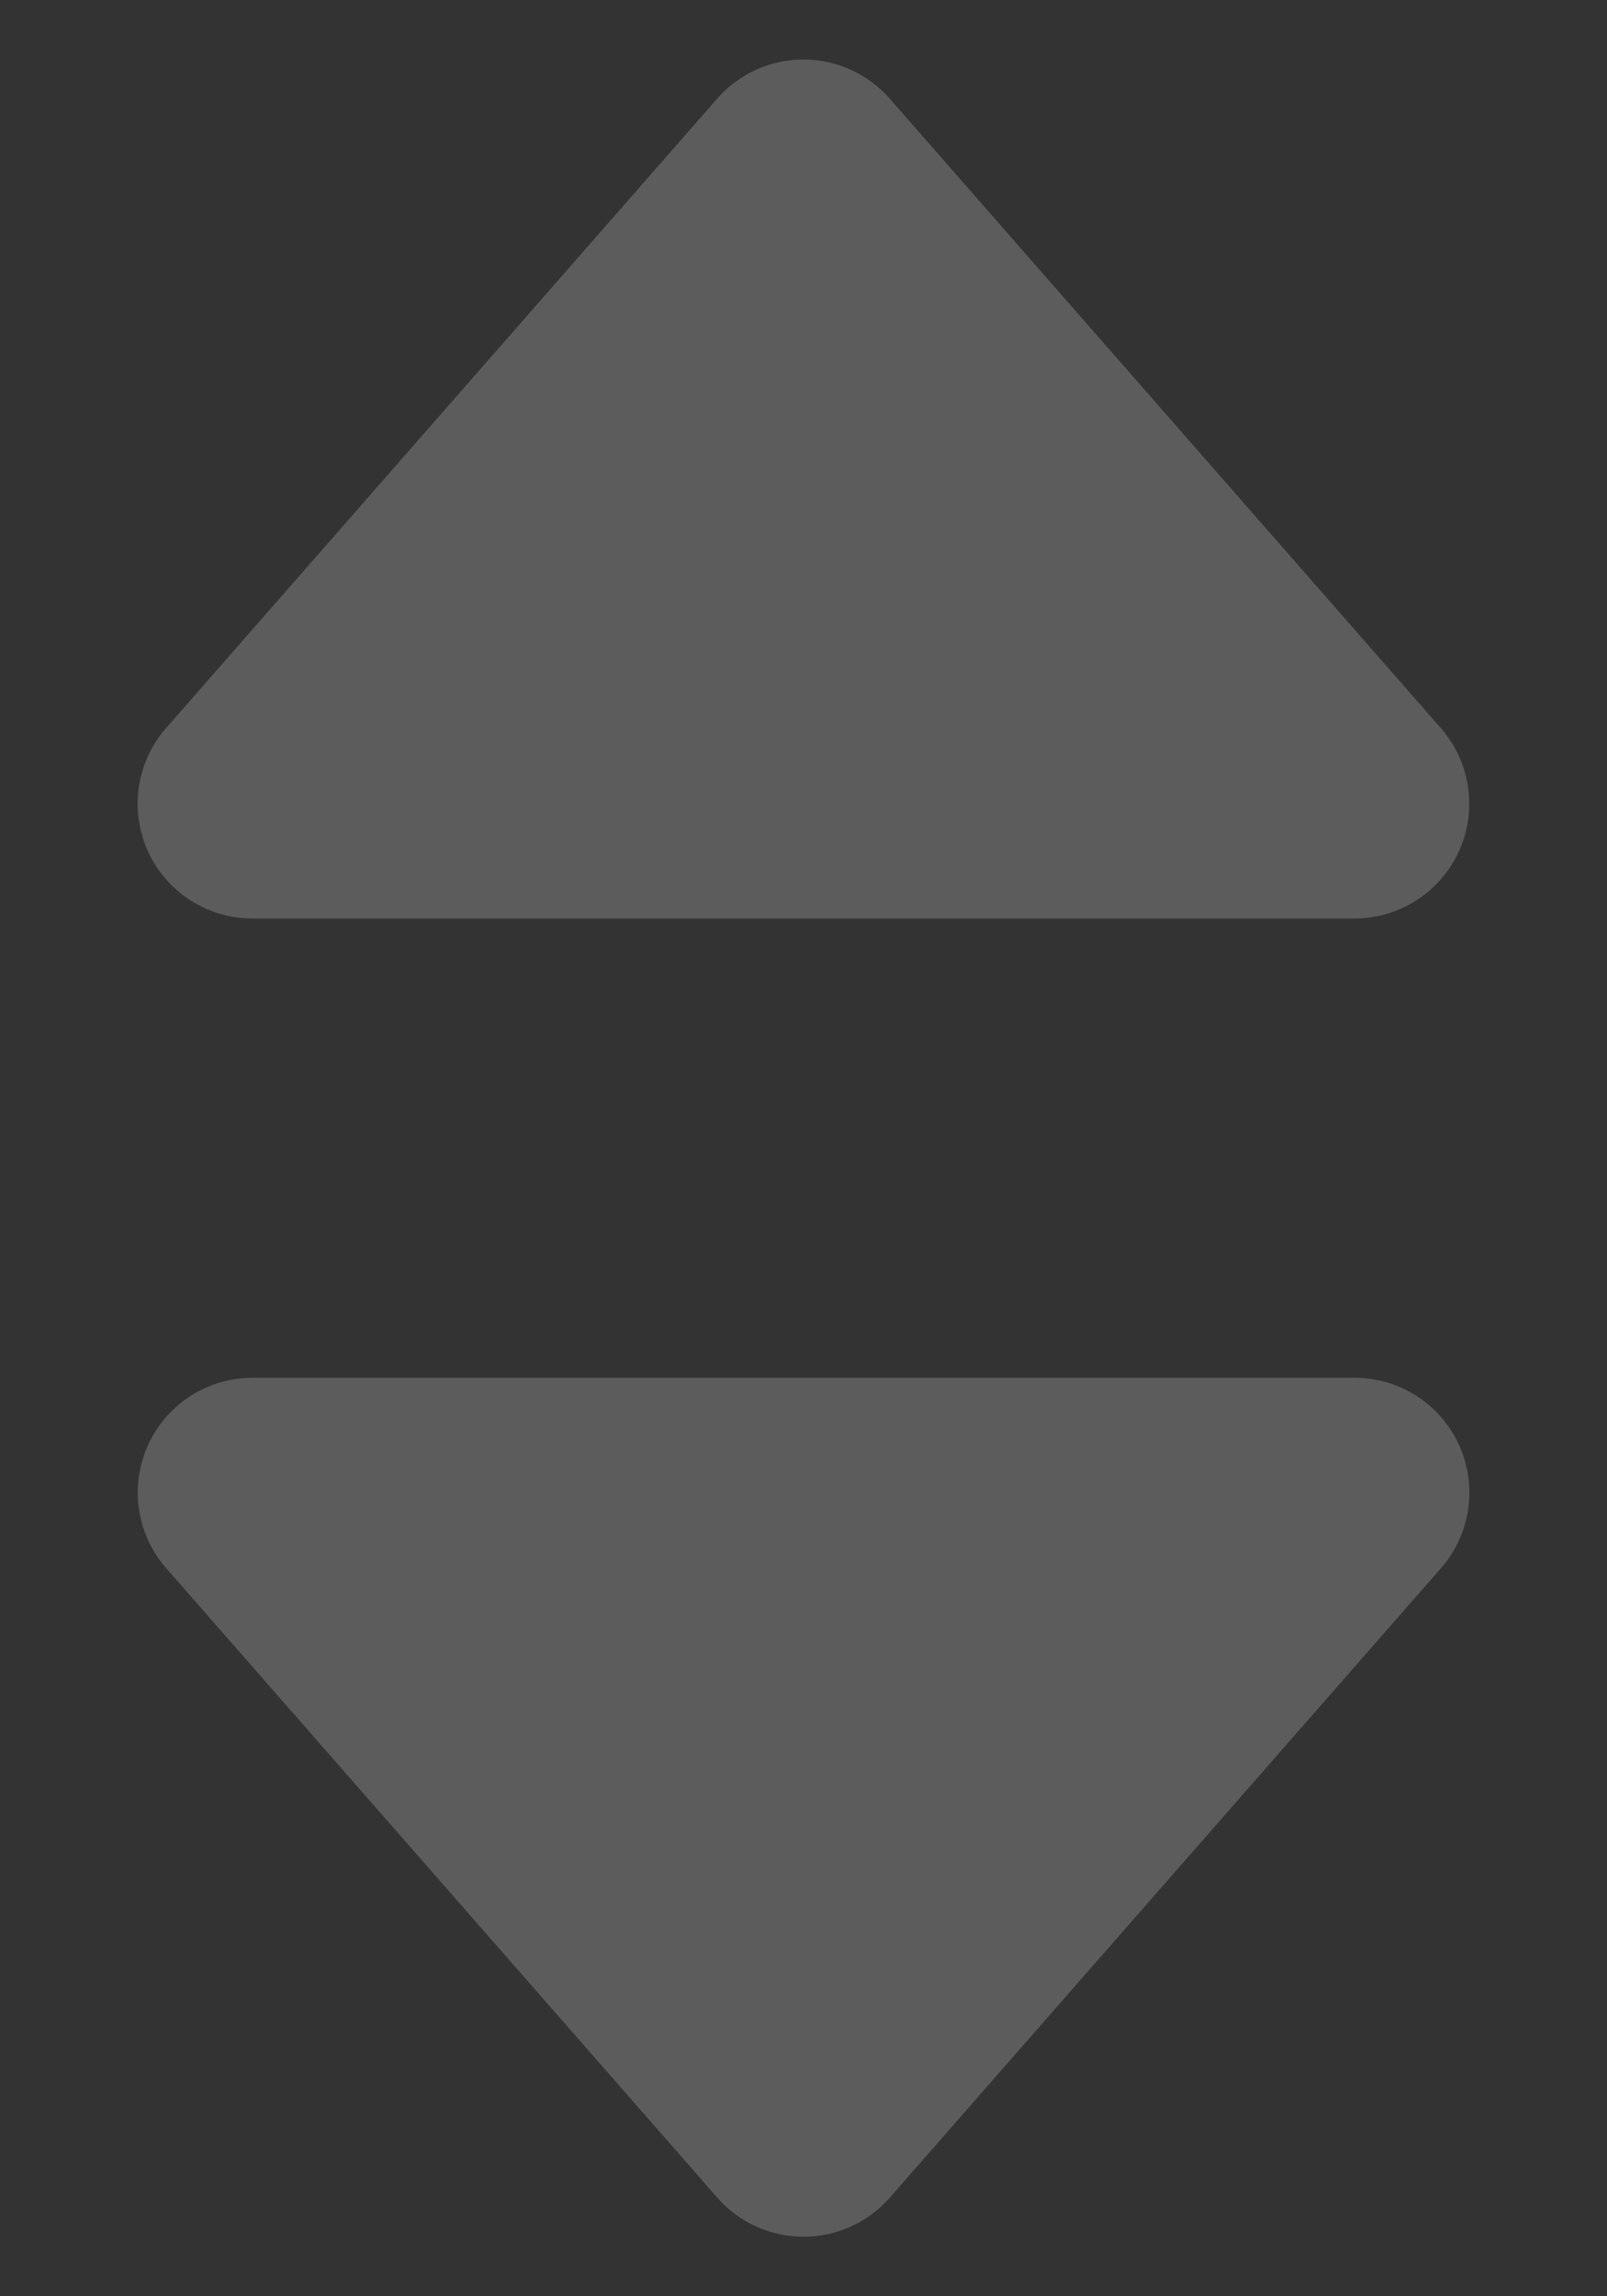 <svg xmlns="http://www.w3.org/2000/svg" width="14" height="20" viewBox="0 0 14 20">
    <rect x="0" y="0" width="14" height="20" fill="#333333" stroke="none"/>
    <defs>
        <style>
            .cls-2{fill:#fff}
        </style>
    </defs>
    <g id="btn_price_" opacity="0.2" transform="translate(-382 -198)">
        <path id="다각형_23" d="M6.247.86a1 1 0 0 1 1.505 0l4.8 5.481A1 1 0 0 1 11.8 8H2.2a1 1 0 0 1-.753-1.659z" class="cls-2" transform="translate(382 198)"/>
        <path id="다각형_25" d="M6.247.86a1 1 0 0 1 1.505 0l4.8 5.481A1 1 0 0 1 11.8 8H2.2a1 1 0 0 1-.753-1.659z" class="cls-2" transform="rotate(180 198 109)"/>
    </g>
</svg>
